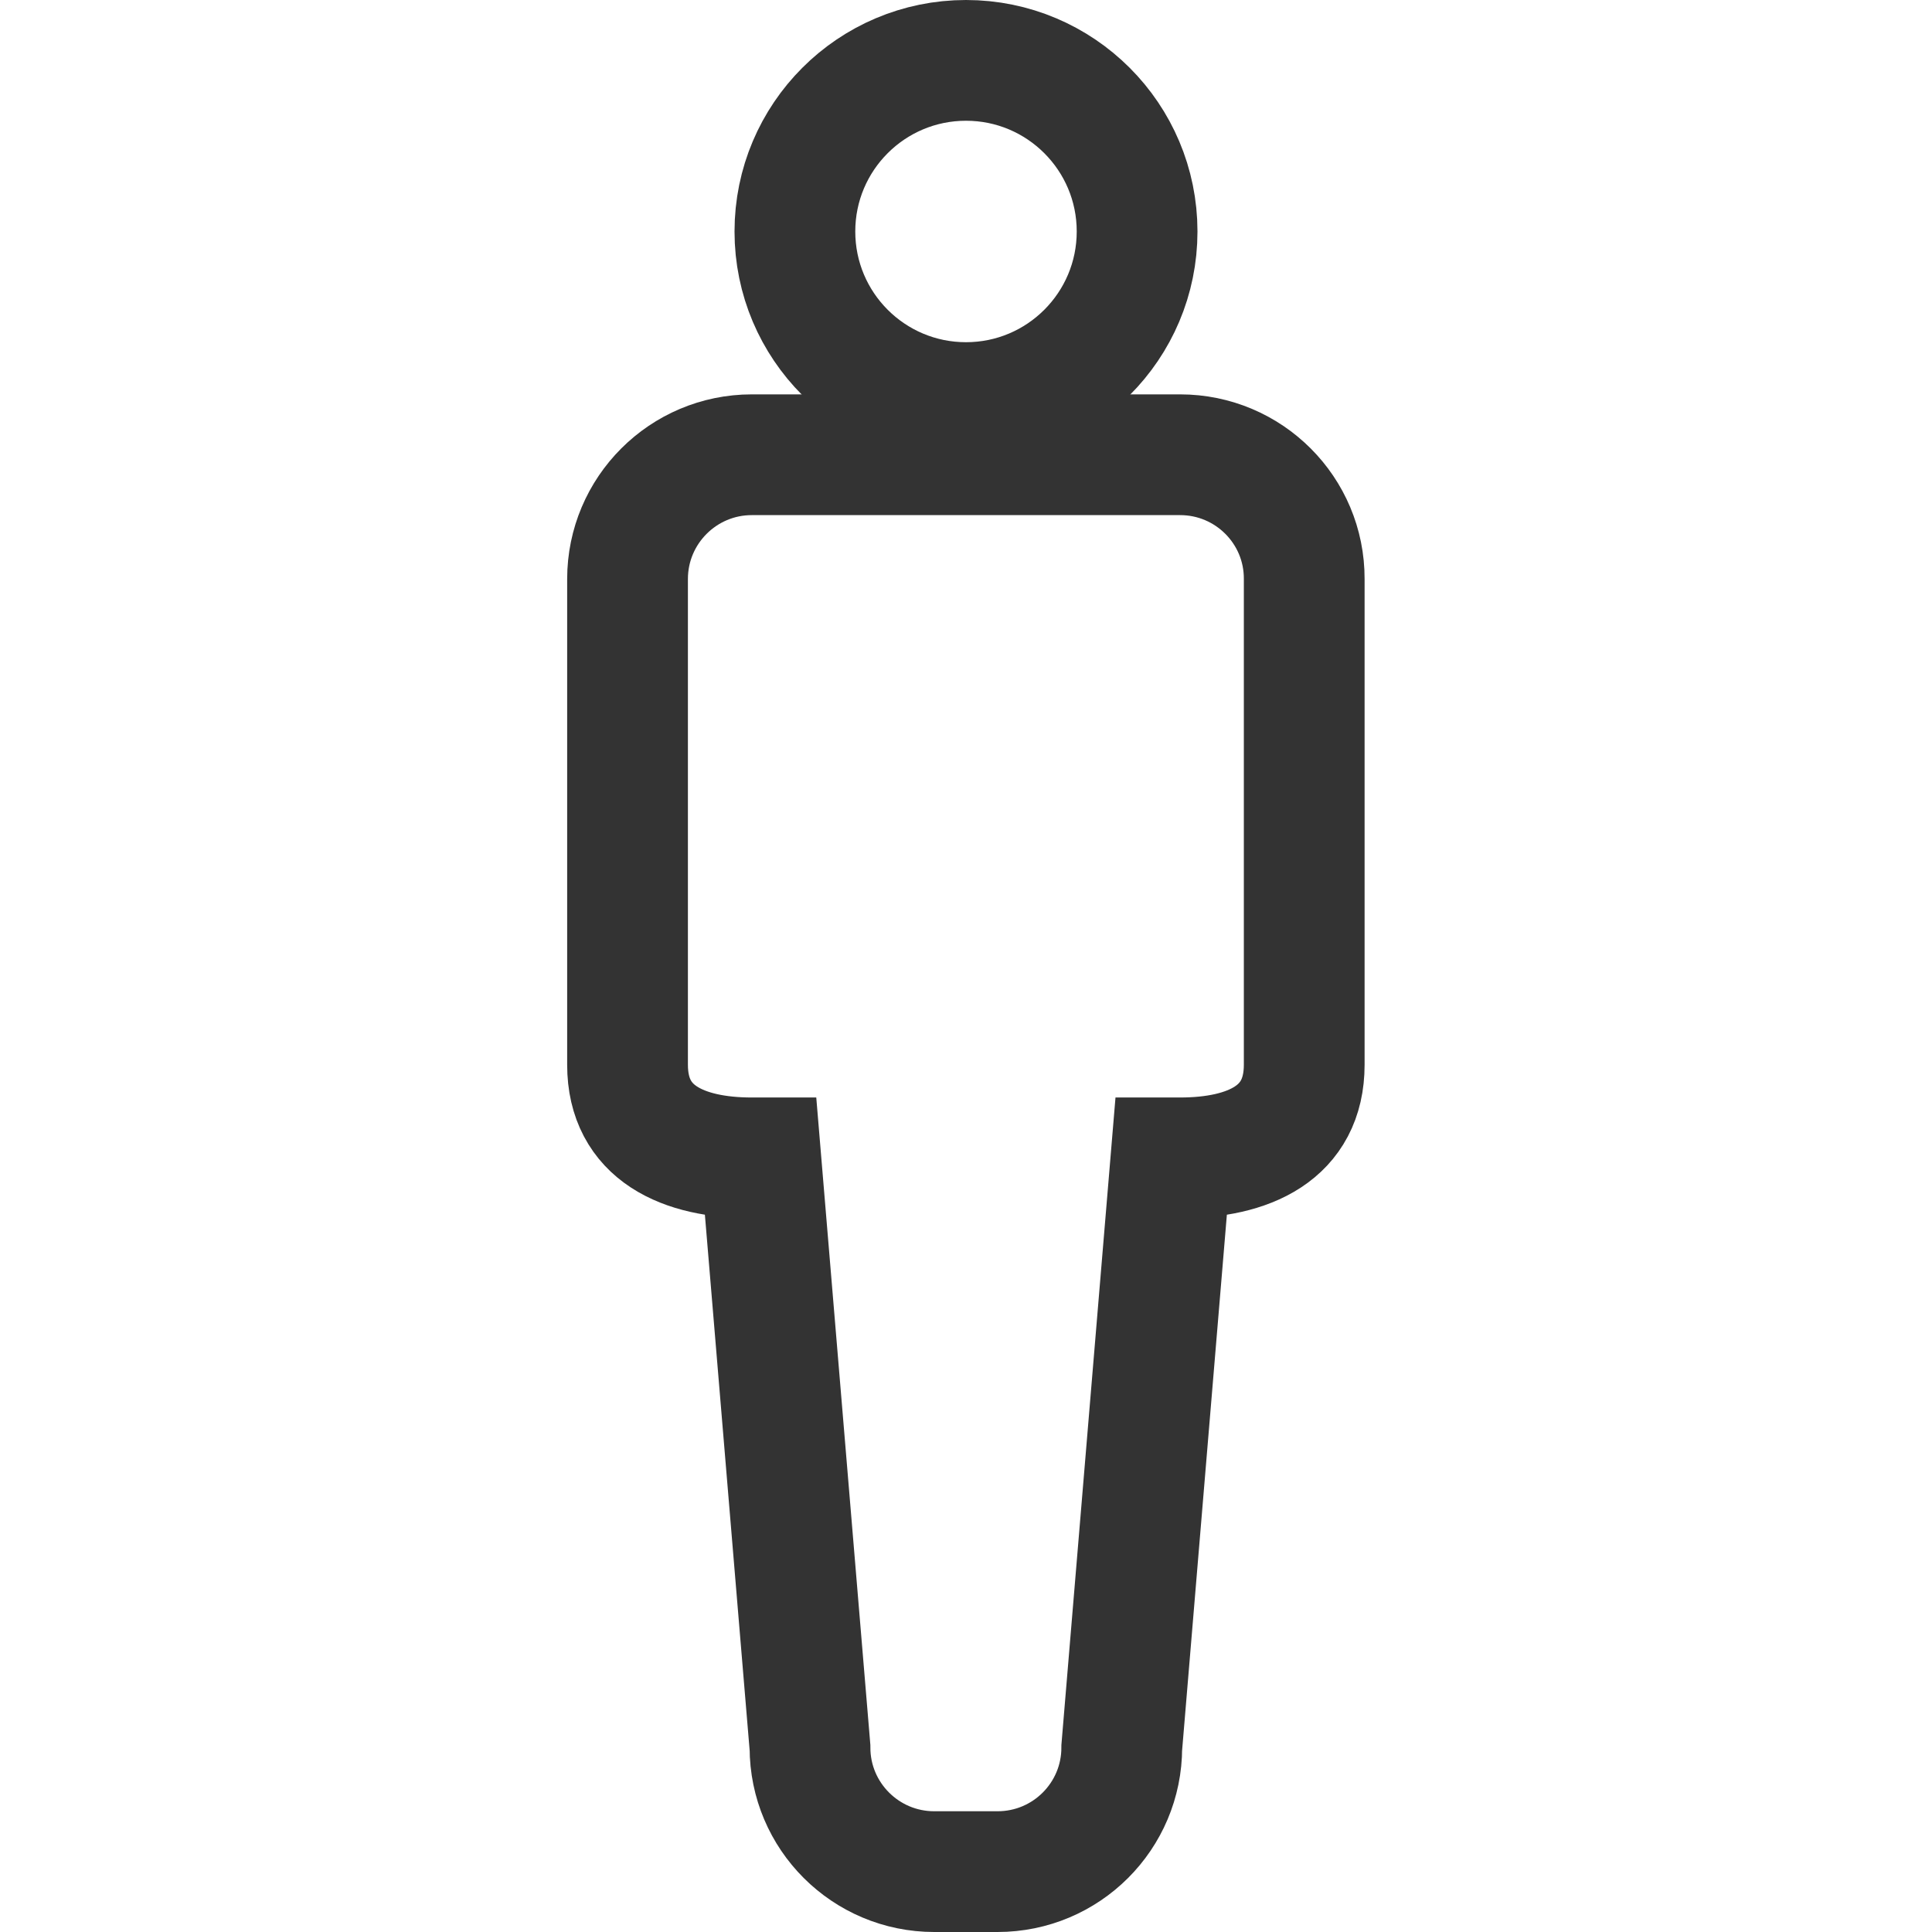 <?xml version="1.0" encoding="utf-8"?>
<!-- Generator: Adobe Illustrator 15.0.0, SVG Export Plug-In . SVG Version: 6.00 Build 0)  -->
<!DOCTYPE svg PUBLIC "-//W3C//DTD SVG 1.1//EN" "http://www.w3.org/Graphics/SVG/1.1/DTD/svg11.dtd">
<svg version="1.1" id="Layer_1" xmlns:x="http://ns.adobe.com/Extensibility/1.0/" xmlns:i="http://ns.adobe.com/AdobeIllustrator/10.0/" xmlns:graph="http://ns.adobe.com/Graphs/1.0/"
	 xmlns="http://www.w3.org/2000/svg" xmlns:xlink="http://www.w3.org/1999/xlink" x="0px" y="0px" width="16px" height="16px"
	 viewBox="0 0 16 16" enable-background="new 0 0 16 16" xml:space="preserve" preserveAspectRatio="none">
	<g>
		
			<circle fill-rule="evenodd" clip-rule="evenodd" fill="none" stroke="#333333" stroke-miterlimit="10" cx="8" cy="1.917" r="1.417"/>
		<path fill-rule="evenodd" clip-rule="evenodd" fill="none" stroke="#333333" stroke-miterlimit="10" d="M9.773,3.766H6.226
			c-0.568,0-1.029,0.461-1.029,1.029v4.023c0,0.567,0.461,0.771,1.029,0.771H6.3l0.408,4.883c0,0.568,0.461,1.028,1.029,1.028
			h0.524c0.569,0,1.029-0.46,1.029-1.028l0.408-4.883h0.074c0.568,0,1.029-0.203,1.029-0.771V4.795
			C10.803,4.227,10.342,3.766,9.773,3.766z"/>
	</g>
</svg>
